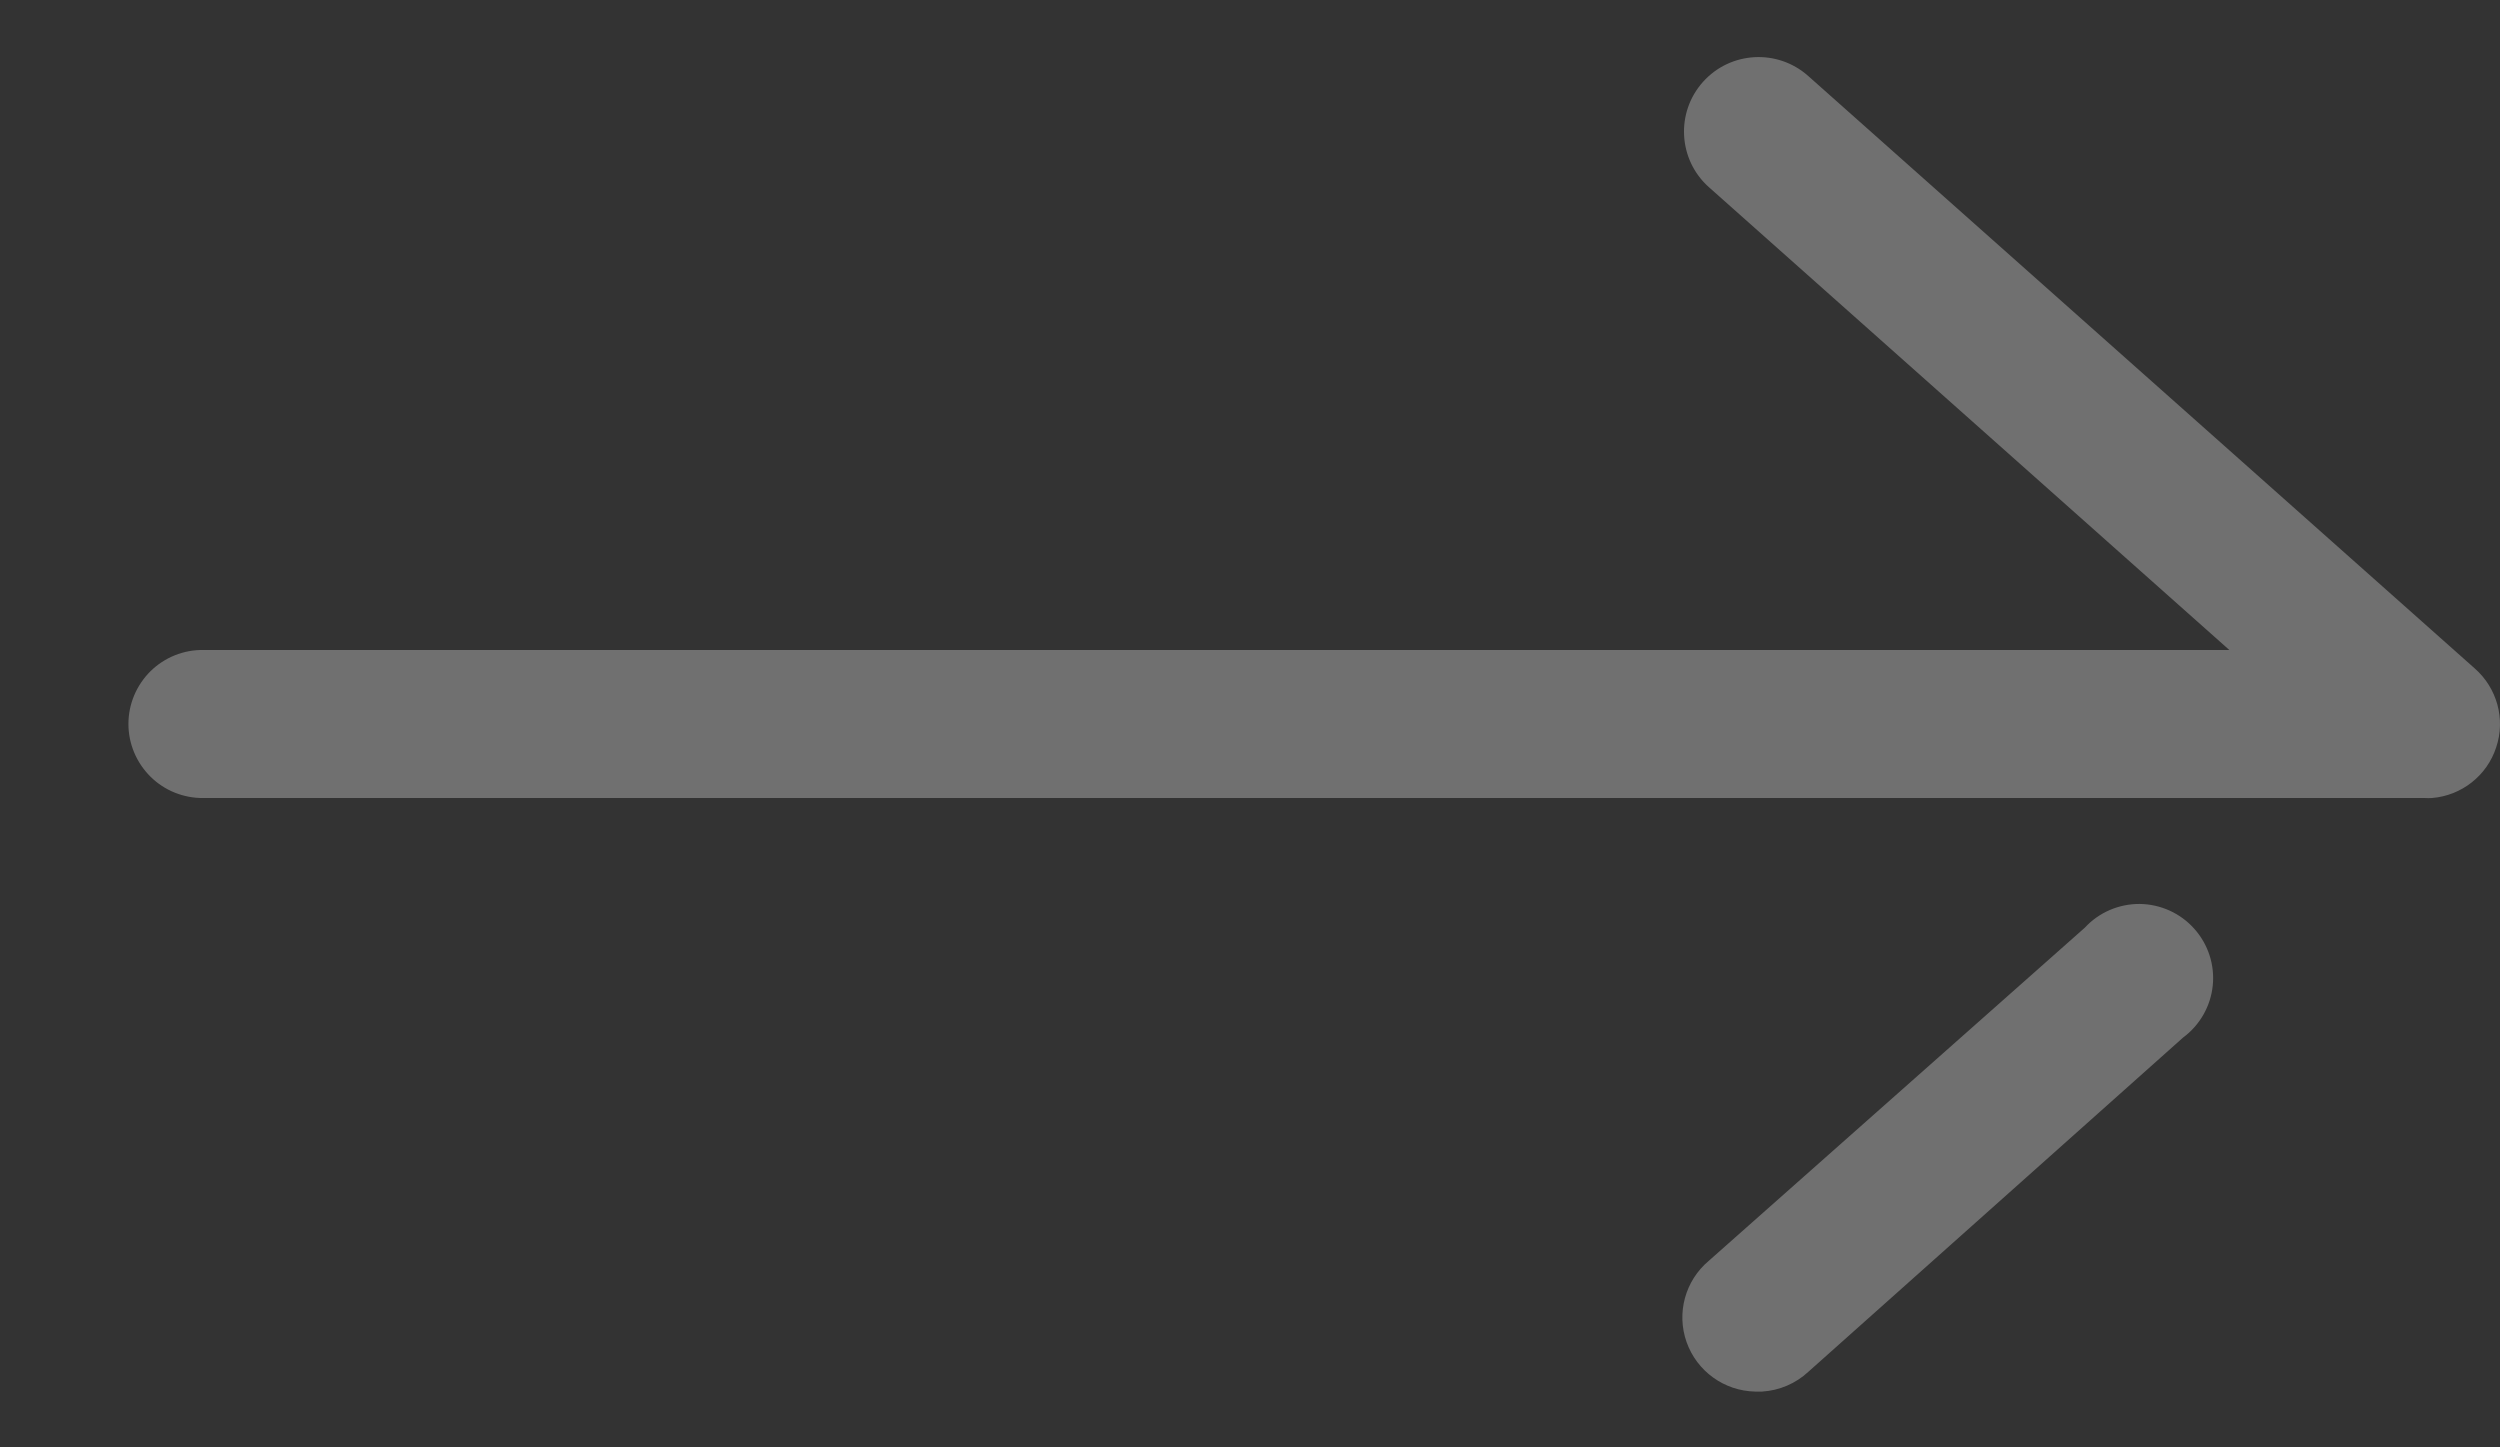 <svg width="19" height="11" viewBox="0 0 19 11" fill="none" xmlns="http://www.w3.org/2000/svg">
<rect x="0" y="0" width="19" height="11" fill="#333333" stroke="none"/>
<path opacity="0.3" d="M13.392 10.576C13.523 10.568 13.647 10.515 13.743 10.426L16.592 7.885C16.719 7.791 16.801 7.647 16.817 7.49C16.833 7.333 16.782 7.176 16.676 7.058C16.571 6.94 16.42 6.872 16.262 6.87C16.104 6.869 15.952 6.934 15.845 7.05L12.987 9.582C12.807 9.733 12.74 9.979 12.818 10.2C12.897 10.422 13.104 10.571 13.339 10.576C13.356 10.576 13.374 10.576 13.392 10.576L13.392 10.576ZM18.482 6.065C18.708 6.047 18.901 5.895 18.971 5.68C19.043 5.466 18.978 5.229 18.808 5.08L13.743 0.578C13.51 0.37 13.152 0.389 12.943 0.622C12.734 0.855 12.754 1.214 12.987 1.422L16.943 4.94L1.547 4.94C1.397 4.937 1.251 4.996 1.144 5.101C1.037 5.207 0.976 5.351 0.976 5.502C0.976 5.653 1.037 5.797 1.144 5.903C1.251 6.009 1.397 6.067 1.547 6.065L18.429 6.065C18.447 6.066 18.464 6.066 18.482 6.065L18.482 6.065Z" fill="white"/>
</svg>
